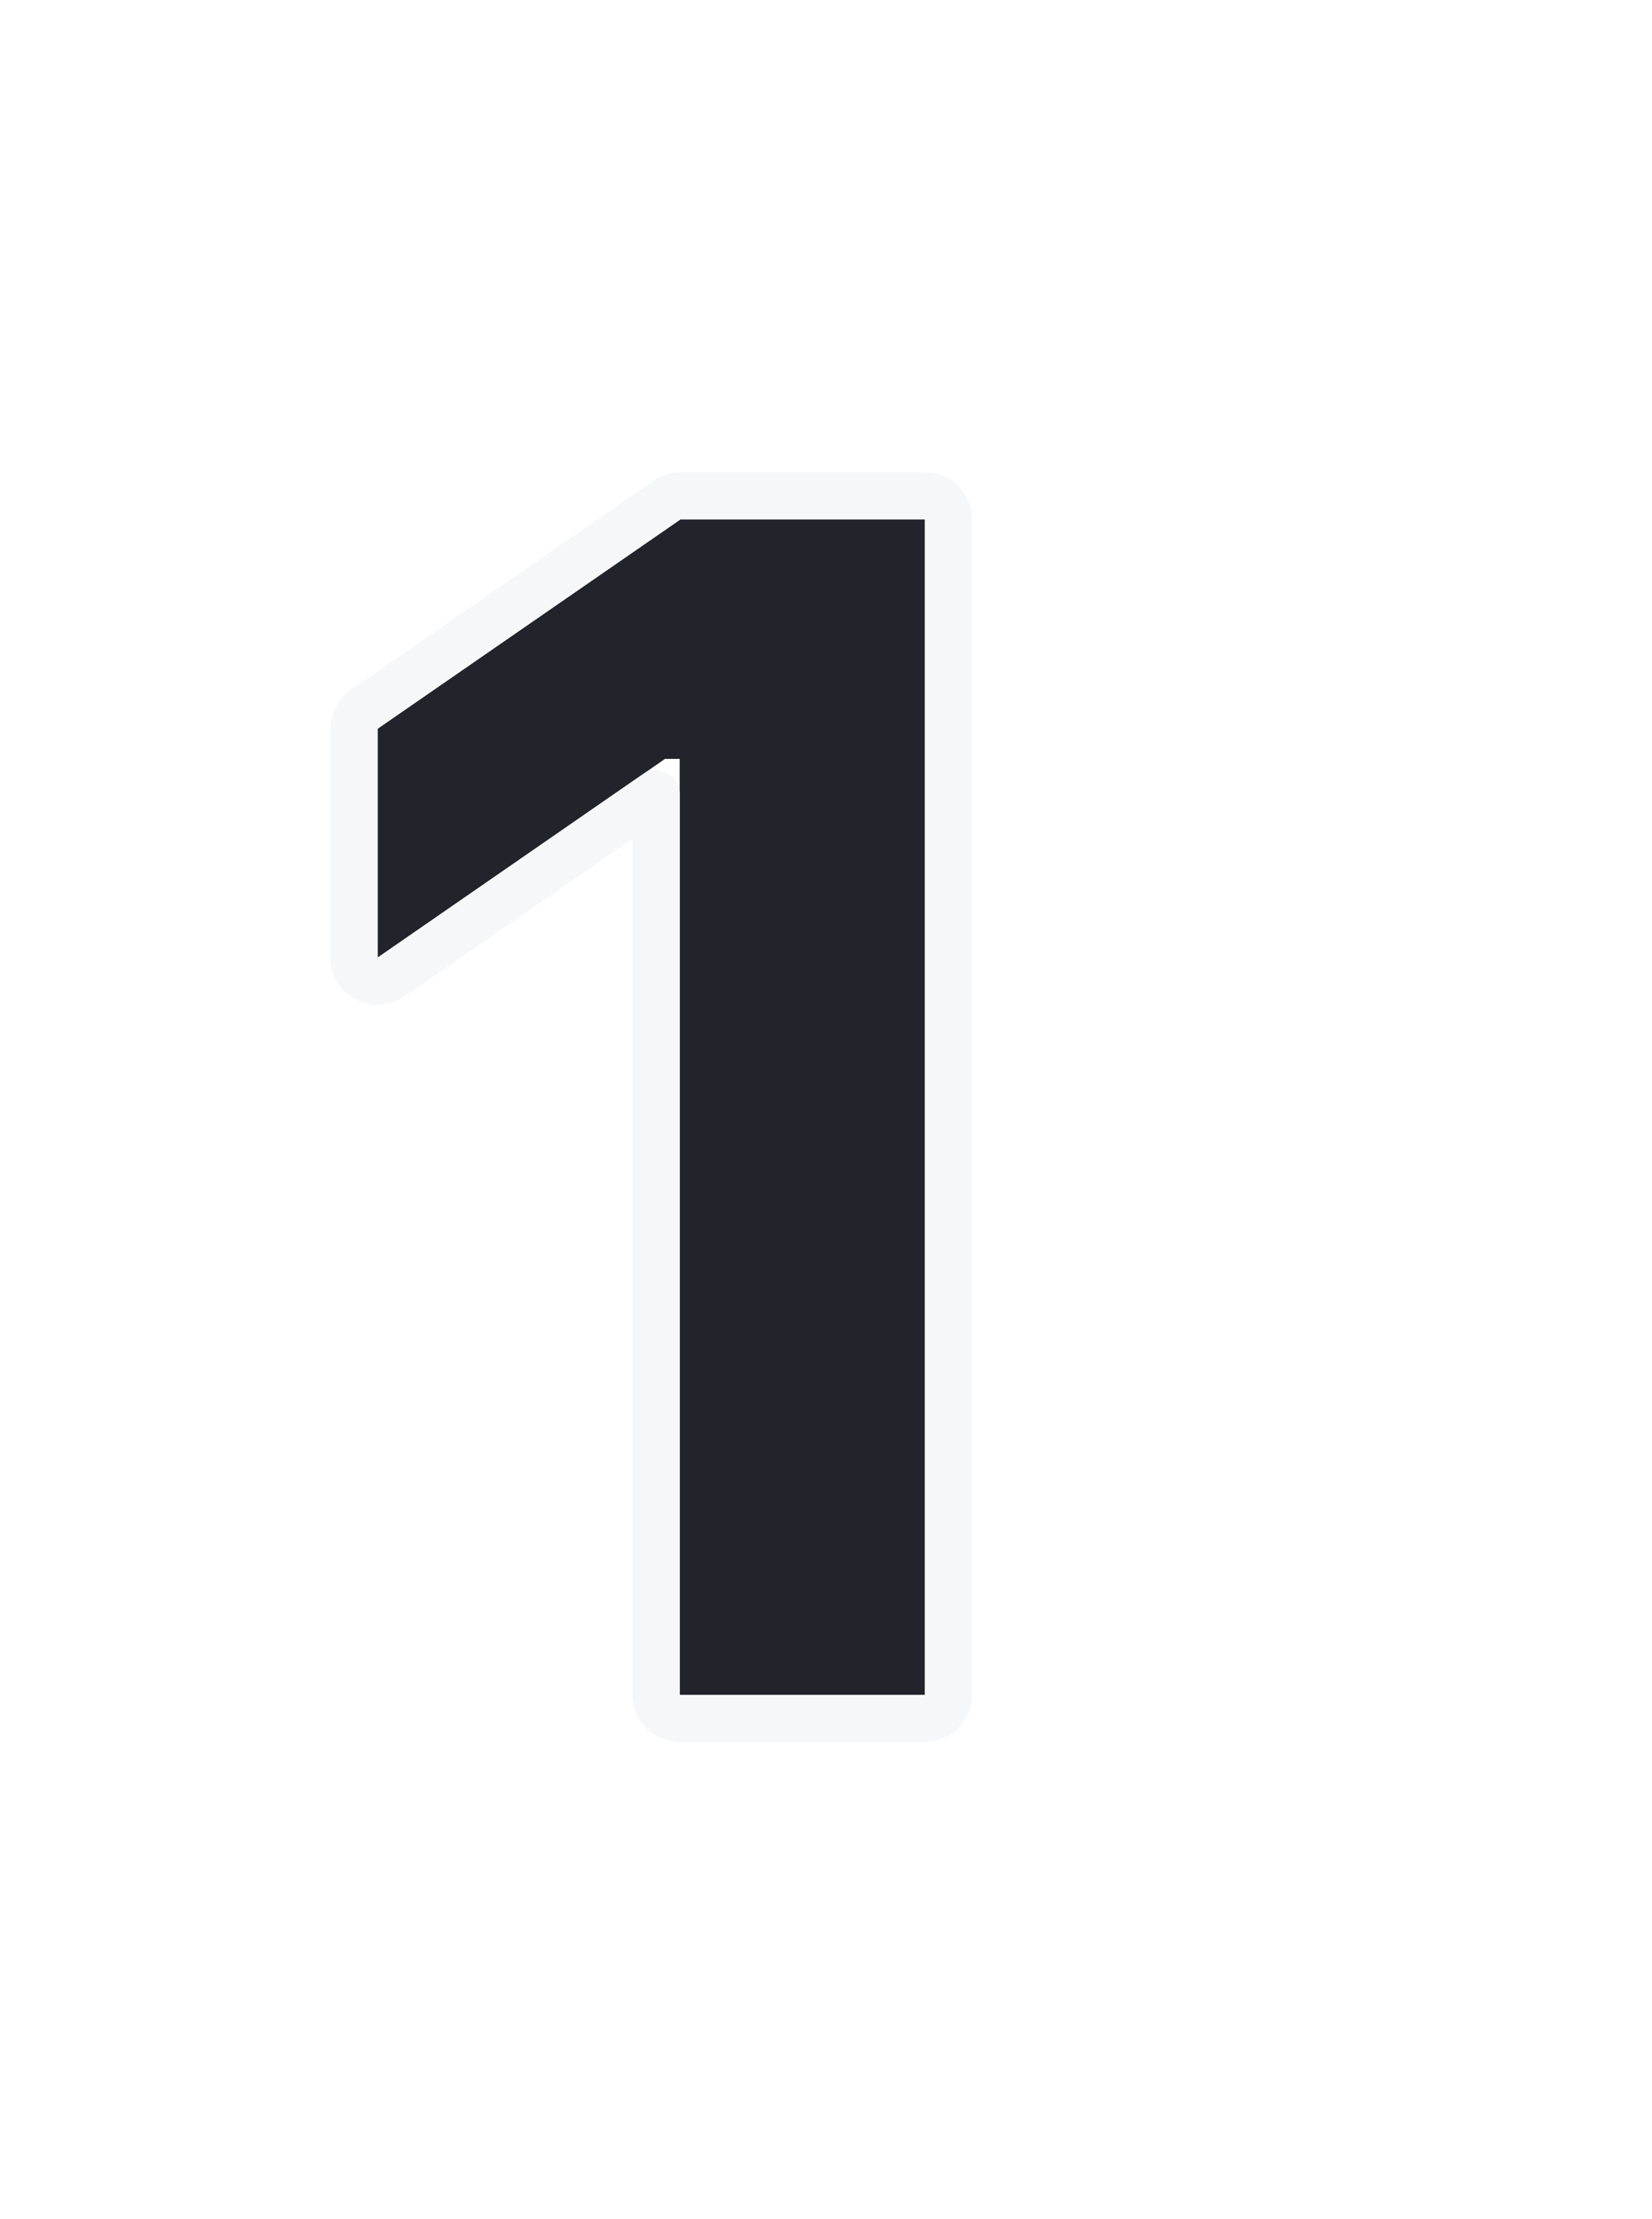 <svg width="70" height="94" viewBox="0 0 70 94" fill="none" xmlns="http://www.w3.org/2000/svg">
<g filter="url(#filter0_d)">
<path d="M28.8 71.793V32.145H28.181L16 40.565V30.868L28.834 22H39.191V71.793H28.8Z" fill="#21242A"/>
<path d="M27.8 71.793C27.8 72.346 28.248 72.793 28.8 72.793H39.191C39.744 72.793 40.191 72.346 40.191 71.793V22C40.191 21.448 39.744 21 39.191 21H28.834C28.631 21 28.433 21.062 28.266 21.177L15.431 30.046C15.161 30.232 15 30.54 15 30.868V40.565C15 40.937 15.206 41.278 15.536 41.45C15.865 41.623 16.263 41.599 16.569 41.387L27.8 33.624V71.793Z" stroke="#F6F7F9" stroke-width="2" stroke-linecap="round" stroke-linejoin="round"/>
</g>
<defs>
<filter id="filter0_d" x="-6" y="0" width="67.192" height="93.793" filterUnits="userSpaceOnUse" color-interpolation-filters="sRGB">
<feFlood flood-opacity="0" result="BackgroundImageFix"/>
<feColorMatrix in="SourceAlpha" type="matrix" values="0 0 0 0 0 0 0 0 0 0 0 0 0 0 0 0 0 0 127 0"/>
<feOffset/>
<feGaussianBlur stdDeviation="10"/>
<feColorMatrix type="matrix" values="0 0 0 0 0 0 0 0 0 0 0 0 0 0 0 0 0 0 0.3 0"/>
<feBlend mode="normal" in2="BackgroundImageFix" result="effect1_dropShadow"/>
<feBlend mode="normal" in="SourceGraphic" in2="effect1_dropShadow" result="shape"/>
</filter>
</defs>
</svg>
